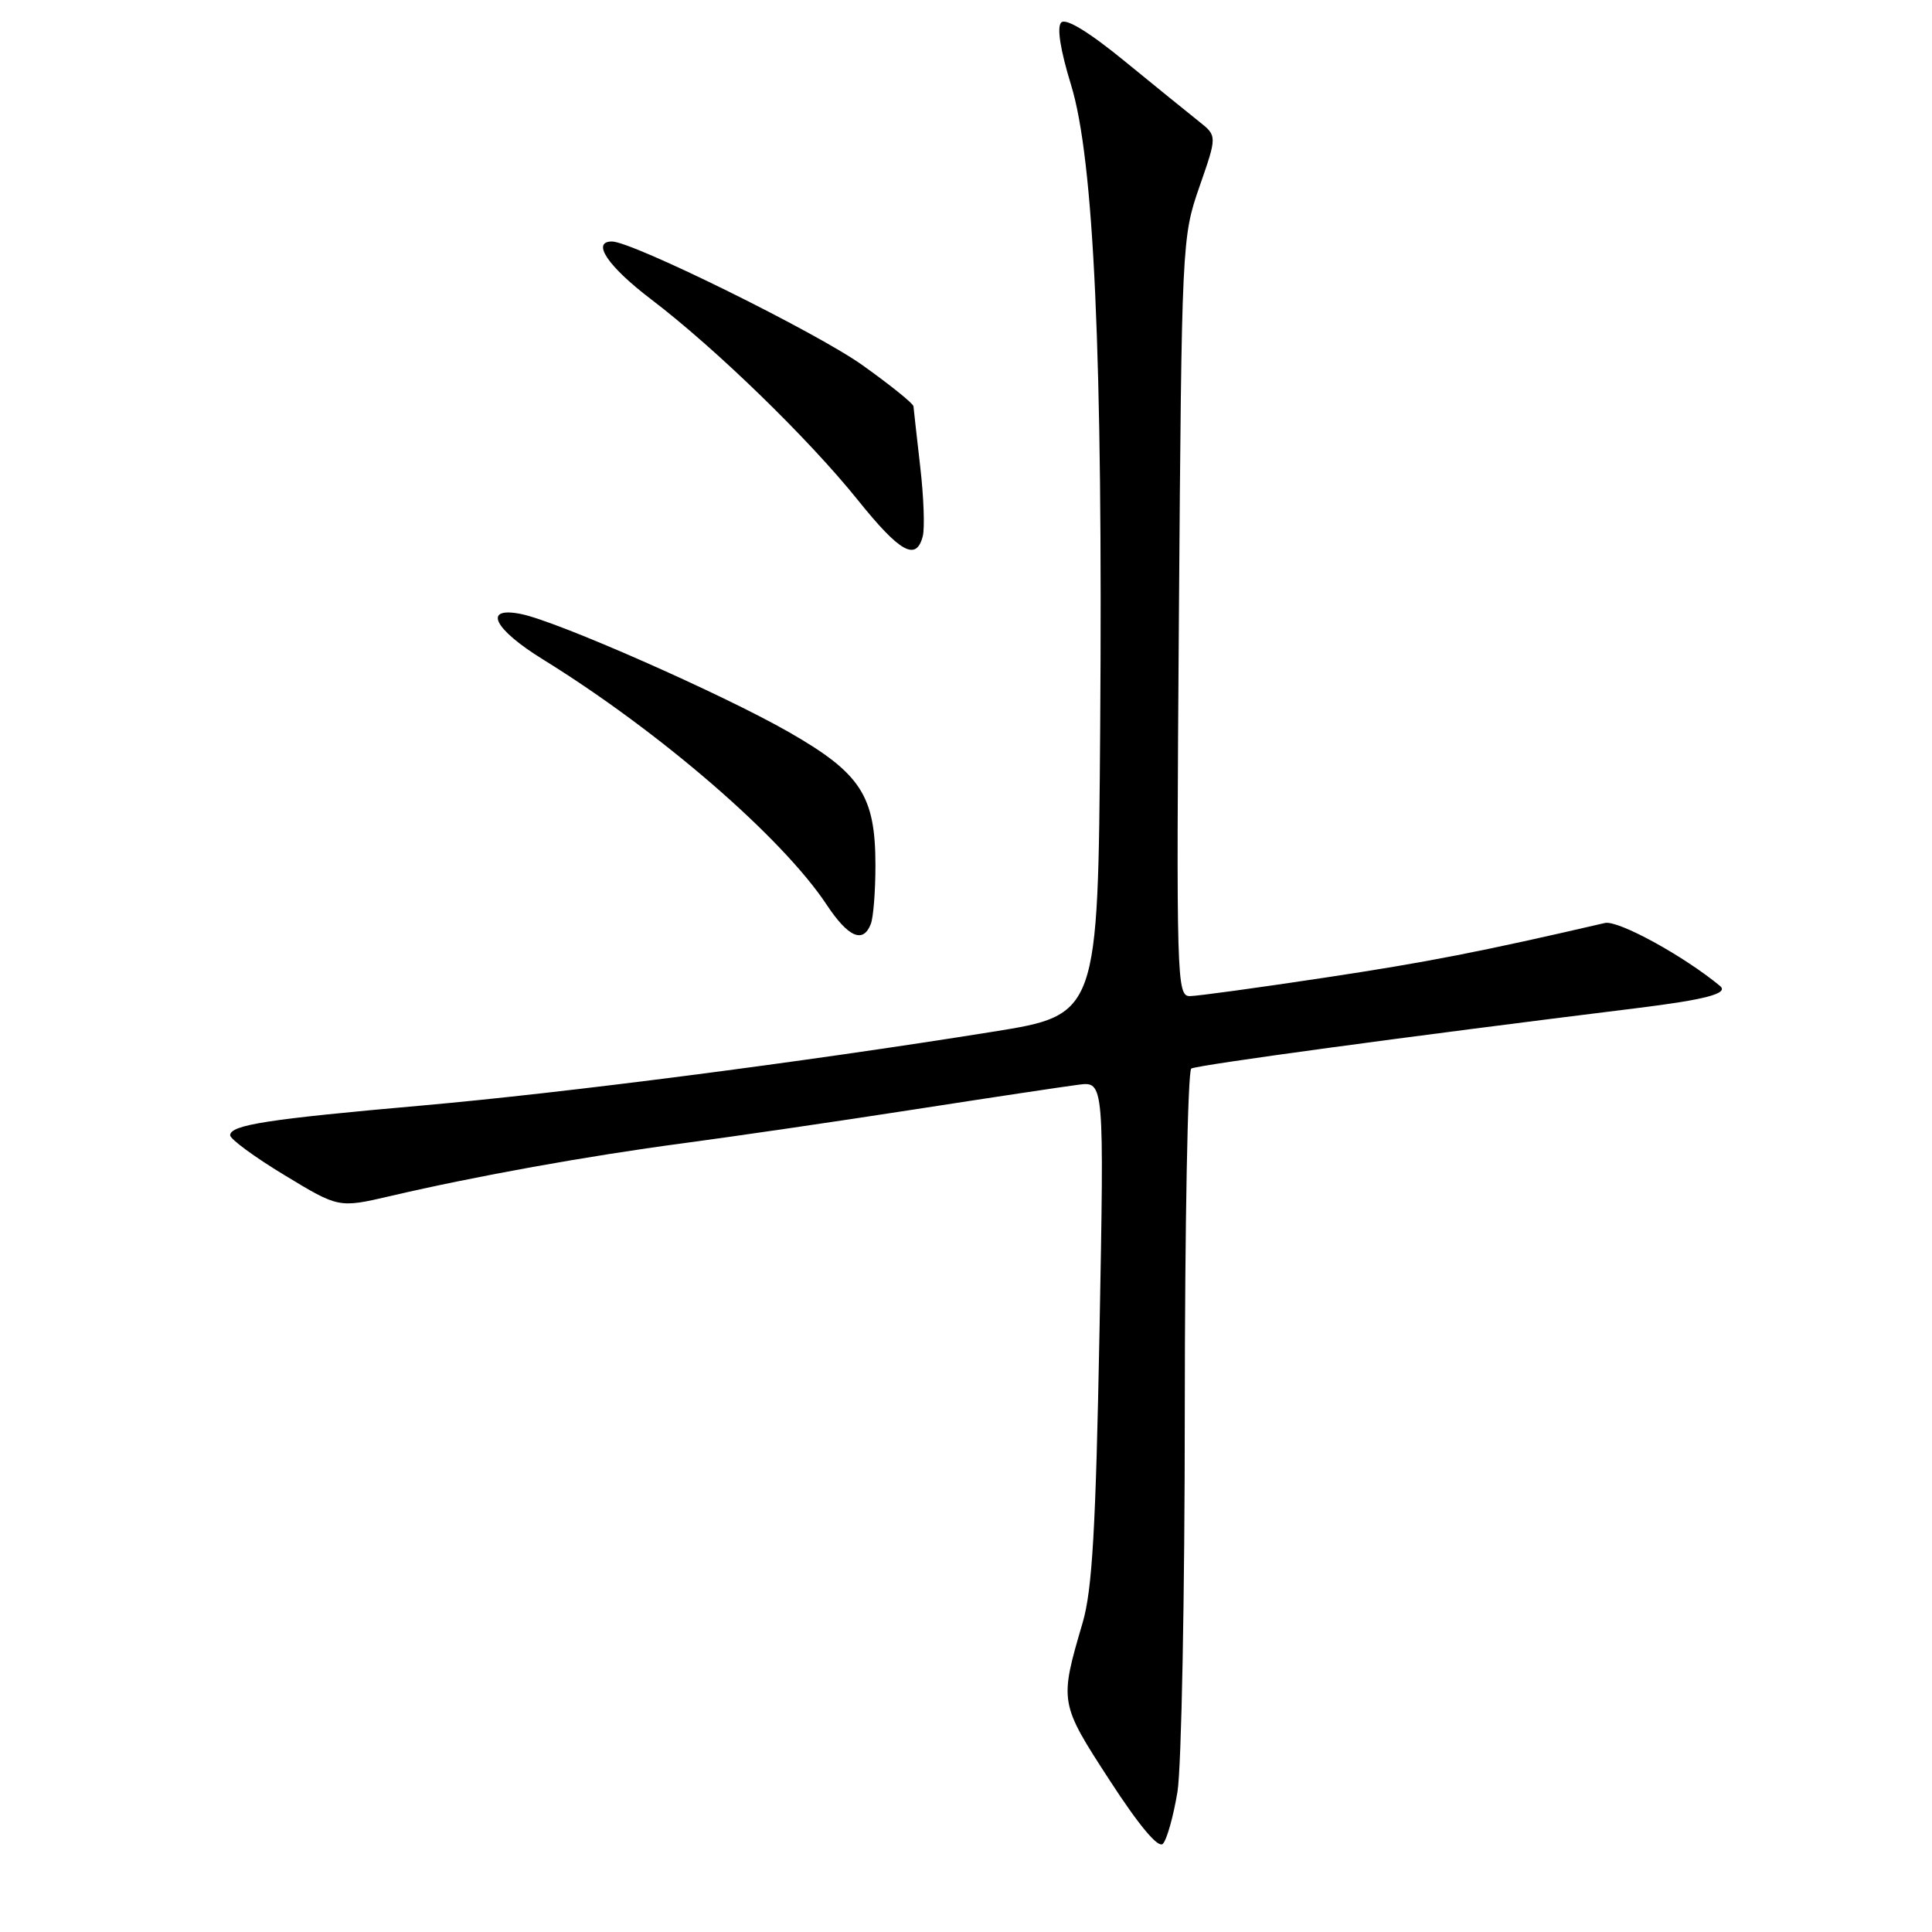 <?xml version="1.0" encoding="UTF-8" standalone="no"?>
<!DOCTYPE svg PUBLIC "-//W3C//DTD SVG 1.1//EN" "http://www.w3.org/Graphics/SVG/1.1/DTD/svg11.dtd" >
<svg xmlns="http://www.w3.org/2000/svg" xmlns:xlink="http://www.w3.org/1999/xlink" version="1.1" viewBox="0 0 256 256">
 <g >
 <path fill="currentColor"
d=" M 156.02 237.43 C 156.55 234.17 156.99 211.39 156.99 186.81 C 157.00 162.23 157.38 141.88 157.85 141.59 C 158.61 141.12 186.72 137.31 216.75 133.60 C 226.01 132.46 229.11 131.64 227.92 130.65 C 223.07 126.64 214.41 121.90 212.66 122.30 C 196.31 126.09 189.05 127.51 175.50 129.55 C 166.70 130.88 158.68 131.98 157.67 131.99 C 155.92 132.00 155.86 129.92 156.21 81.75 C 156.58 32.09 156.61 31.42 158.93 24.75 C 161.28 18.01 161.28 18.01 158.89 16.11 C 157.58 15.07 153.14 11.47 149.04 8.12 C 144.30 4.24 141.23 2.37 140.62 2.98 C 140.02 3.58 140.49 6.59 141.91 11.22 C 144.96 21.11 146.14 47.18 145.78 96.49 C 145.50 134.48 145.50 134.48 131.50 136.72 C 106.34 140.75 74.86 144.81 56.00 146.48 C 35.47 148.29 30.50 149.06 30.50 150.43 C 30.50 150.94 33.74 153.32 37.69 155.71 C 44.88 160.07 44.88 160.07 51.69 158.49 C 63.08 155.83 77.86 153.17 90.50 151.49 C 97.10 150.61 110.83 148.61 121.00 147.03 C 131.18 145.45 141.03 143.97 142.91 143.73 C 146.31 143.30 146.31 143.30 145.69 176.40 C 145.20 202.50 144.73 210.66 143.46 215.00 C 140.36 225.56 140.38 225.65 147.03 235.89 C 150.94 241.92 153.47 244.93 154.08 244.32 C 154.61 243.79 155.48 240.69 156.02 237.43 Z  M 115.39 122.42 C 115.73 121.55 116.00 118.06 116.00 114.67 C 116.00 105.43 114.06 102.46 104.50 96.99 C 95.69 91.95 73.82 82.31 69.04 81.36 C 63.92 80.33 65.38 83.33 71.98 87.40 C 87.43 96.95 103.63 110.95 109.55 119.90 C 112.41 124.21 114.38 125.06 115.39 122.42 Z  M 122.27 71.06 C 122.55 69.99 122.40 65.83 121.93 61.81 C 121.47 57.79 121.07 54.20 121.04 53.84 C 121.02 53.47 117.97 51.02 114.27 48.38 C 108.22 44.06 83.79 32.00 81.09 32.00 C 78.32 32.00 80.55 35.30 86.25 39.64 C 94.80 46.14 107.13 58.12 113.66 66.25 C 119.26 73.22 121.40 74.41 122.27 71.06 Z "/>
</g>
</svg>